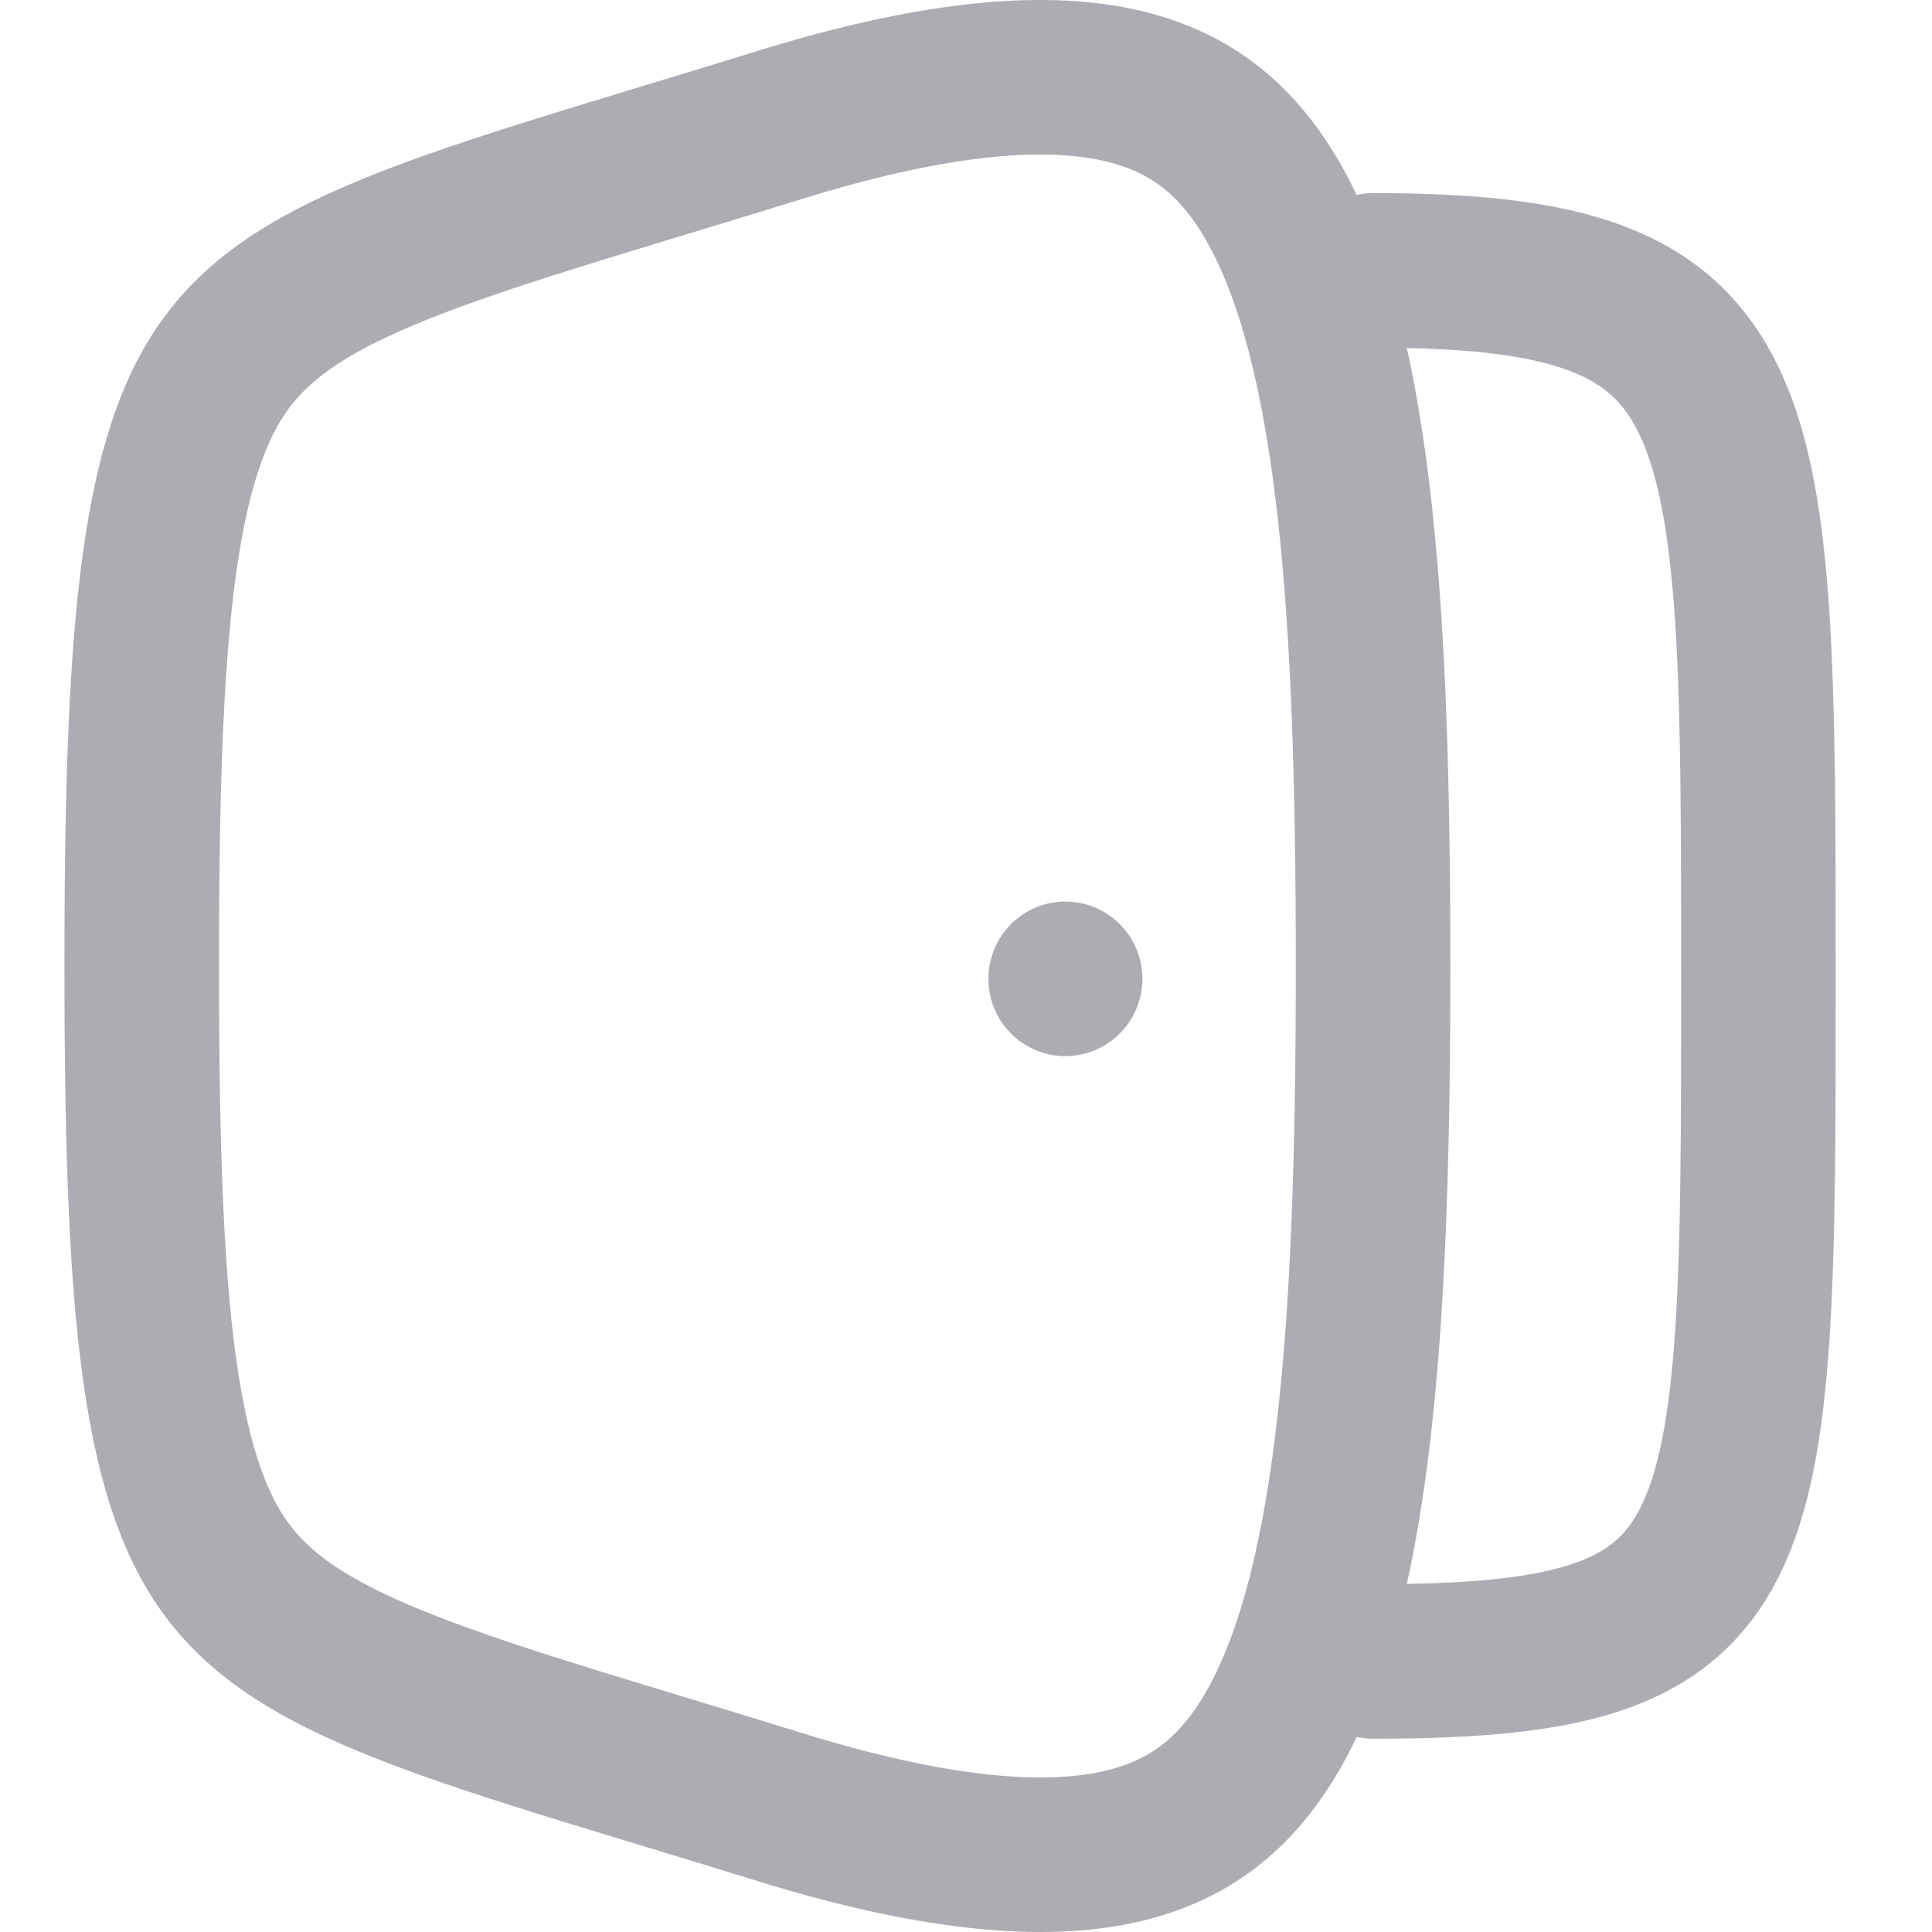 <svg width="20" height="20" viewBox="0 0 20 20" fill="none" xmlns="http://www.w3.org/2000/svg">
<path d="M1.467 10C1.467 11.95 1.517 13.337 1.681 14.368C1.843 15.388 2.103 15.979 2.466 16.396C2.836 16.822 3.387 17.155 4.315 17.509C5.005 17.773 5.834 18.024 6.87 18.339C7.244 18.452 7.646 18.574 8.077 18.708C9.618 19.184 10.716 19.286 11.501 19.136C12.239 18.994 12.748 18.623 13.135 17.986C13.546 17.309 13.827 16.317 13.996 14.95C14.164 13.593 14.214 11.943 14.214 10C14.214 8.057 14.164 6.407 13.996 5.05C13.827 3.683 13.546 2.691 13.135 2.014C12.748 1.377 12.239 1.006 11.501 0.864C10.716 0.714 9.618 0.815 8.077 1.292C7.646 1.426 7.244 1.548 6.87 1.661C5.834 1.976 5.005 2.227 4.315 2.491C3.387 2.845 2.836 3.178 2.466 3.604C2.103 4.021 1.843 4.612 1.681 5.632C1.517 6.663 1.467 8.05 1.467 10Z" stroke="#ABADB3" stroke-width="1.6" stroke-linecap="round" stroke-linejoin="round"/>
<ellipse cx="0.797" cy="0.8" rx="0.797" ry="0.8" transform="matrix(-1 0 0 1 11.826 9.333)" fill="#ABADB3"/>
<path d="M14.217 17.199C18.203 17.199 18.203 16.226 18.203 10.128C18.203 4.03 18.203 2.799 14.217 2.799" stroke="#ABADB3" stroke-width="1.6" stroke-linecap="round" stroke-linejoin="round"/>
</svg>
